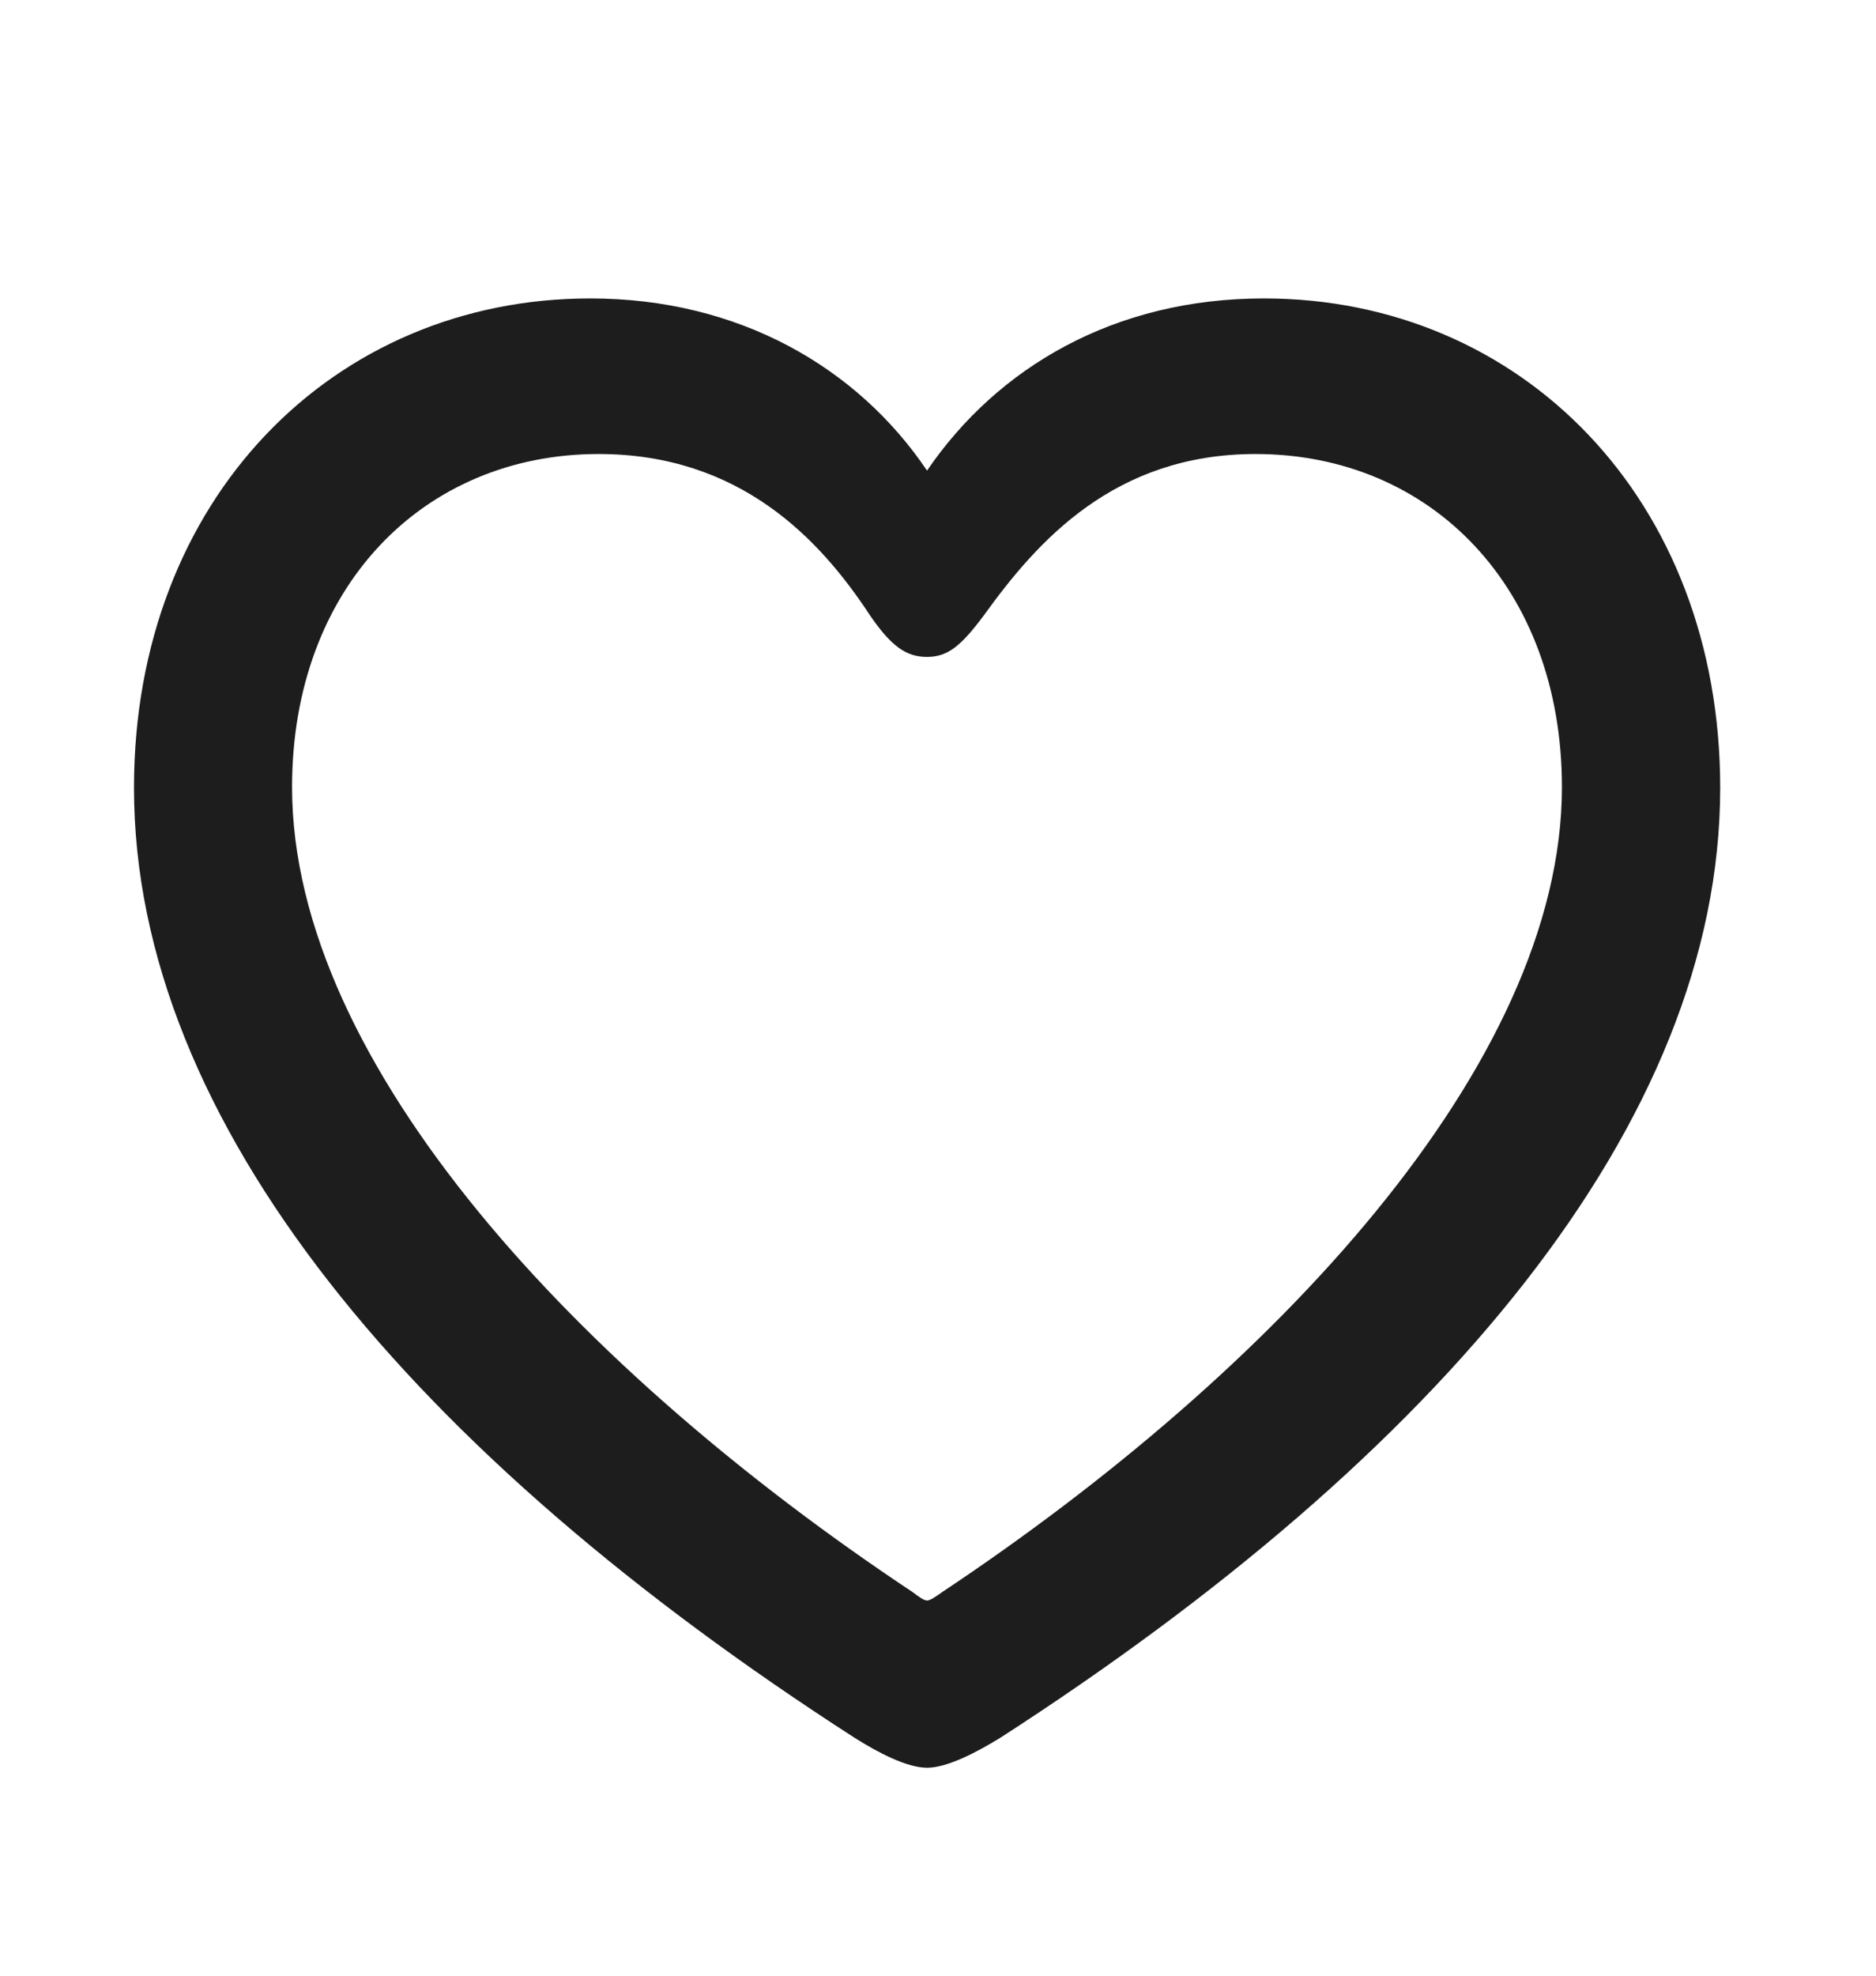 <svg width="19" height="20" viewBox="0 0 19 20" fill="none" xmlns="http://www.w3.org/2000/svg">
<path d="M1.357 7.975C1.357 11.373 4.207 14.728 8.654 17.591C8.891 17.741 9.185 17.895 9.389 17.895C9.592 17.895 9.888 17.741 10.132 17.591C14.571 14.728 17.422 11.373 17.422 7.975C17.422 5.05 15.402 3.021 12.801 3.021C11.29 3.021 10.104 3.716 9.389 4.764C8.687 3.723 7.487 3.021 5.978 3.021C3.377 3.021 1.357 5.05 1.357 7.975ZM2.958 7.968C2.958 5.95 4.284 4.596 6.063 4.596C7.5 4.596 8.31 5.466 8.809 6.226C9.028 6.546 9.18 6.65 9.389 6.65C9.599 6.65 9.734 6.539 9.967 6.226C10.506 5.478 11.286 4.596 12.716 4.596C14.495 4.596 15.819 5.95 15.819 7.968C15.819 10.783 12.886 13.892 9.542 16.117C9.471 16.167 9.421 16.202 9.389 16.202C9.358 16.202 9.308 16.167 9.243 16.117C5.891 13.892 2.958 10.783 2.958 7.968Z" fill="#1D1D1D"/>
</svg>
